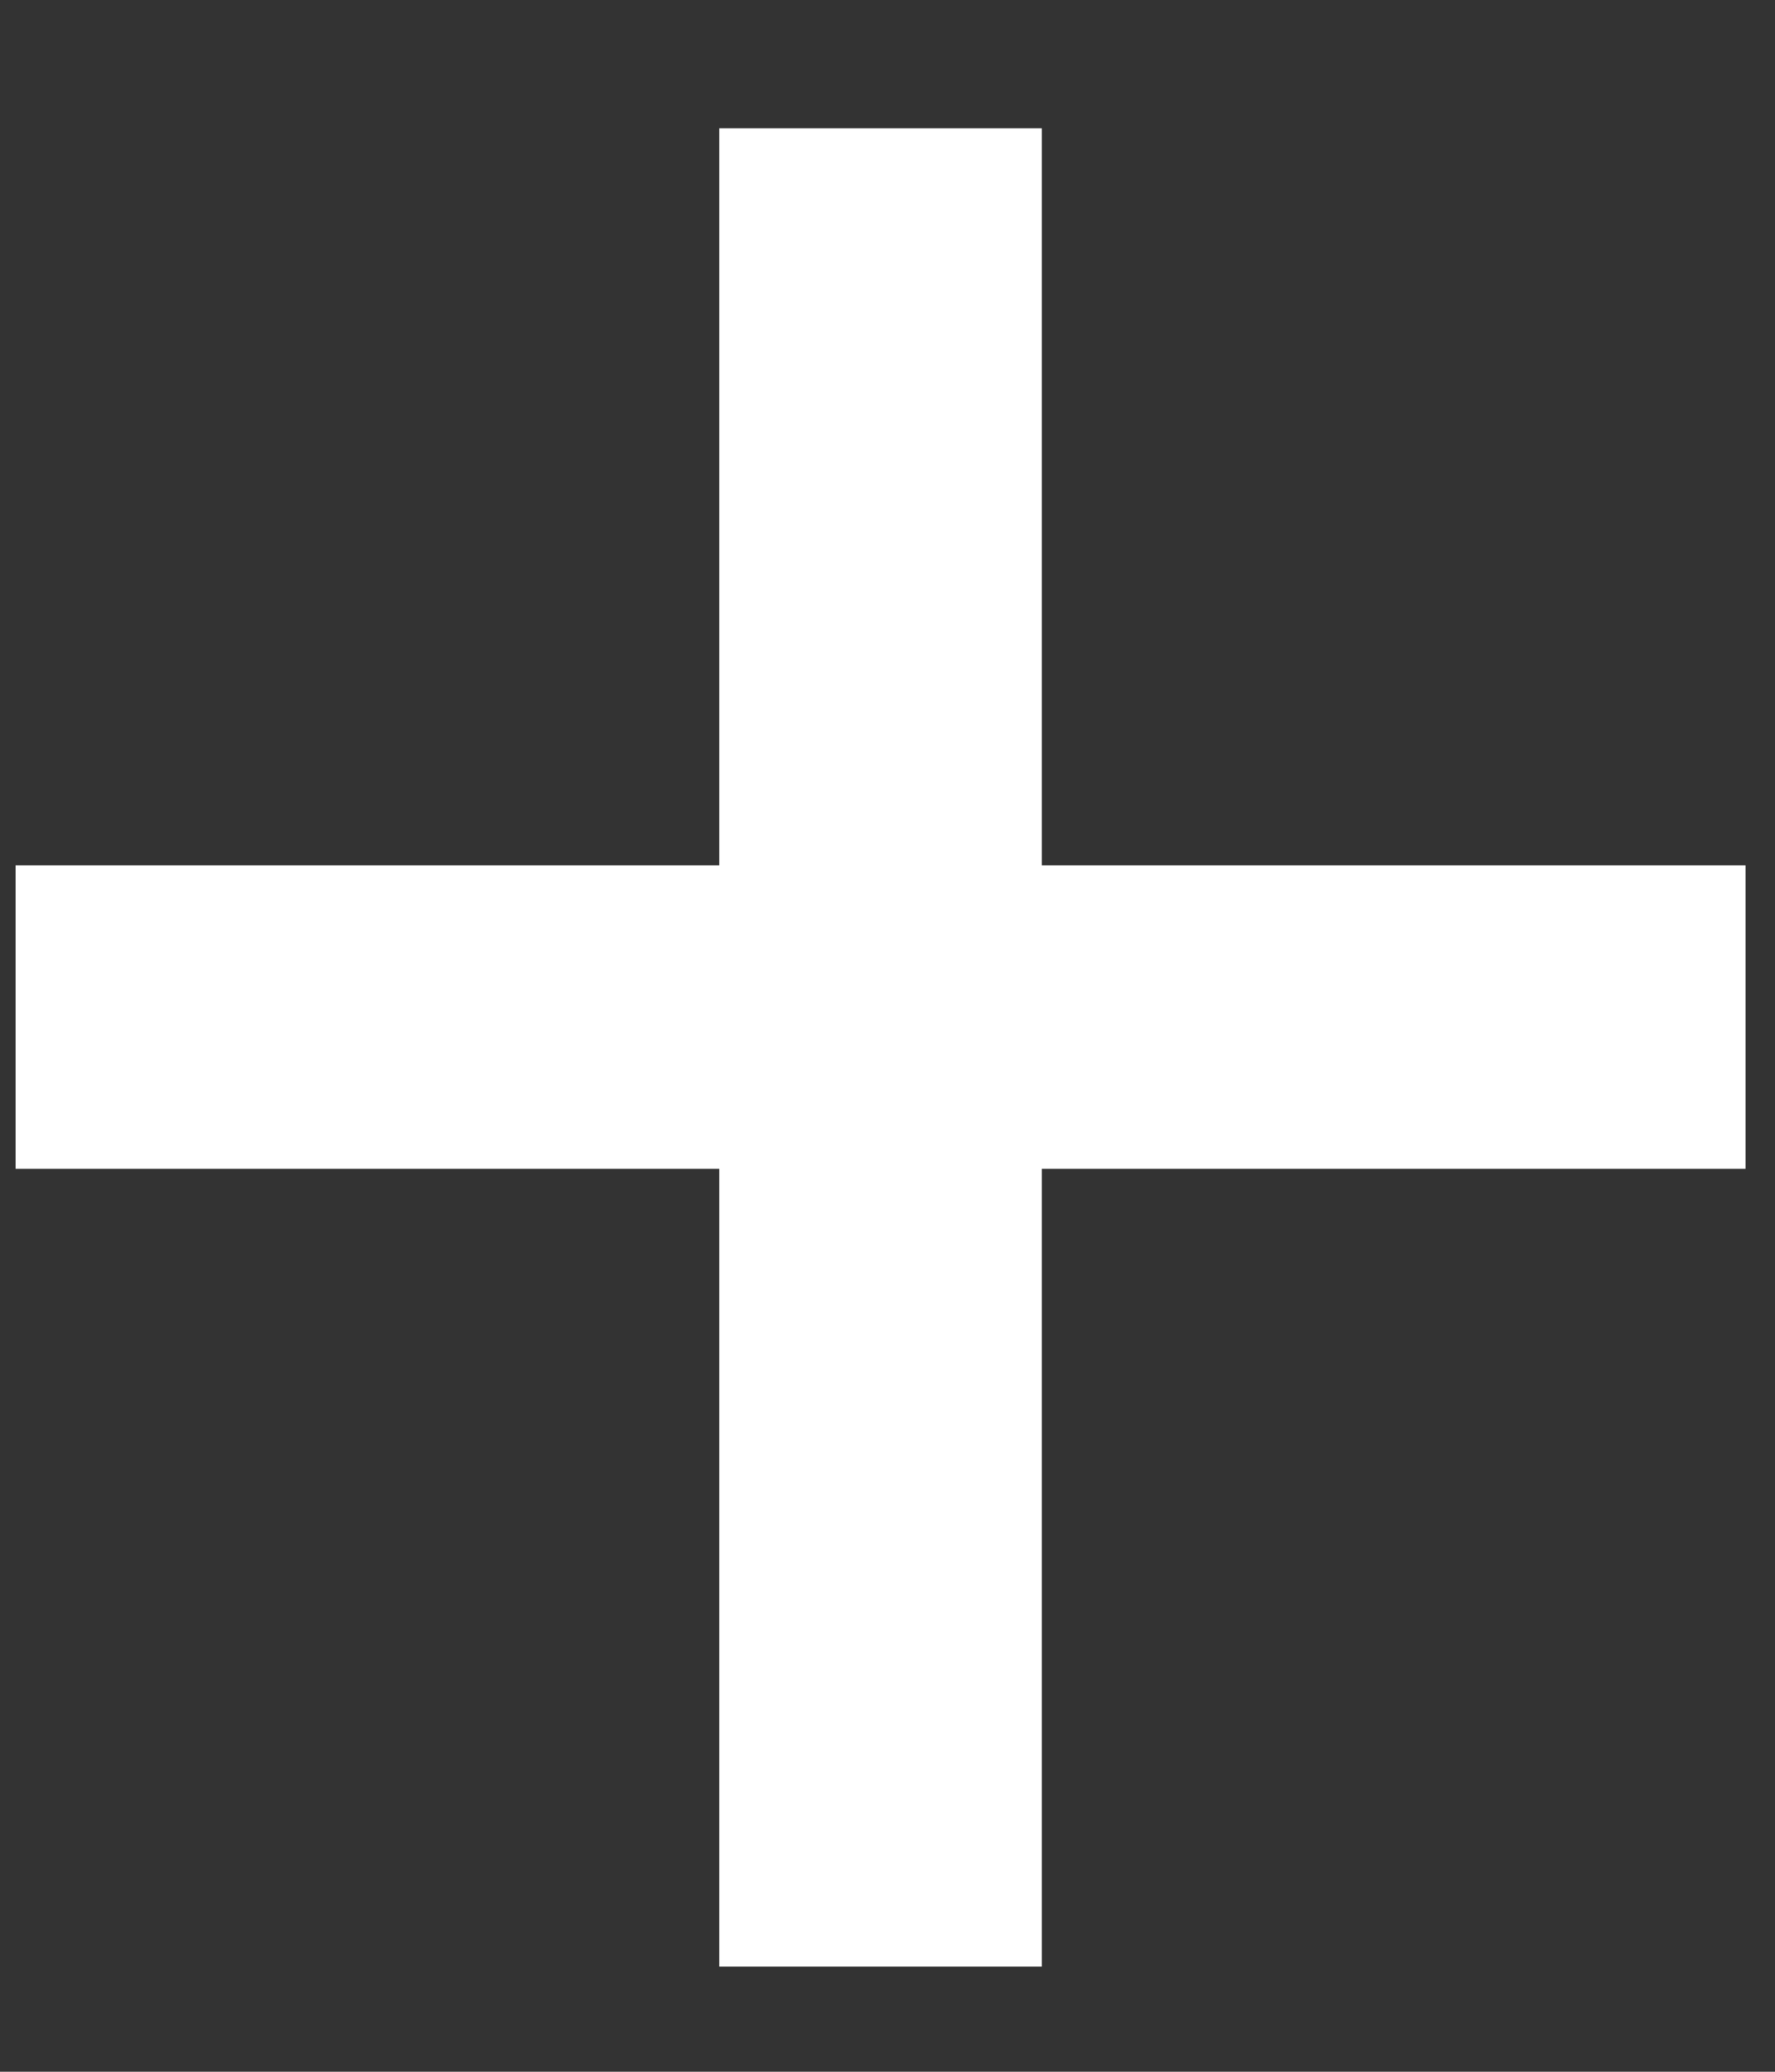 <svg width="12" height="14" viewBox="0 0 12 14" fill="none" xmlns="http://www.w3.org/2000/svg">
<rect x="0" y="0" width="12" height="14" fill="#333333" stroke="none"/>
<path d="M7.043 5.848H11.801V7.898H7.043V13.289H4.863V7.898H0.105V5.848H4.863V0.867H7.043V5.848Z" fill="white"/>
</svg>
